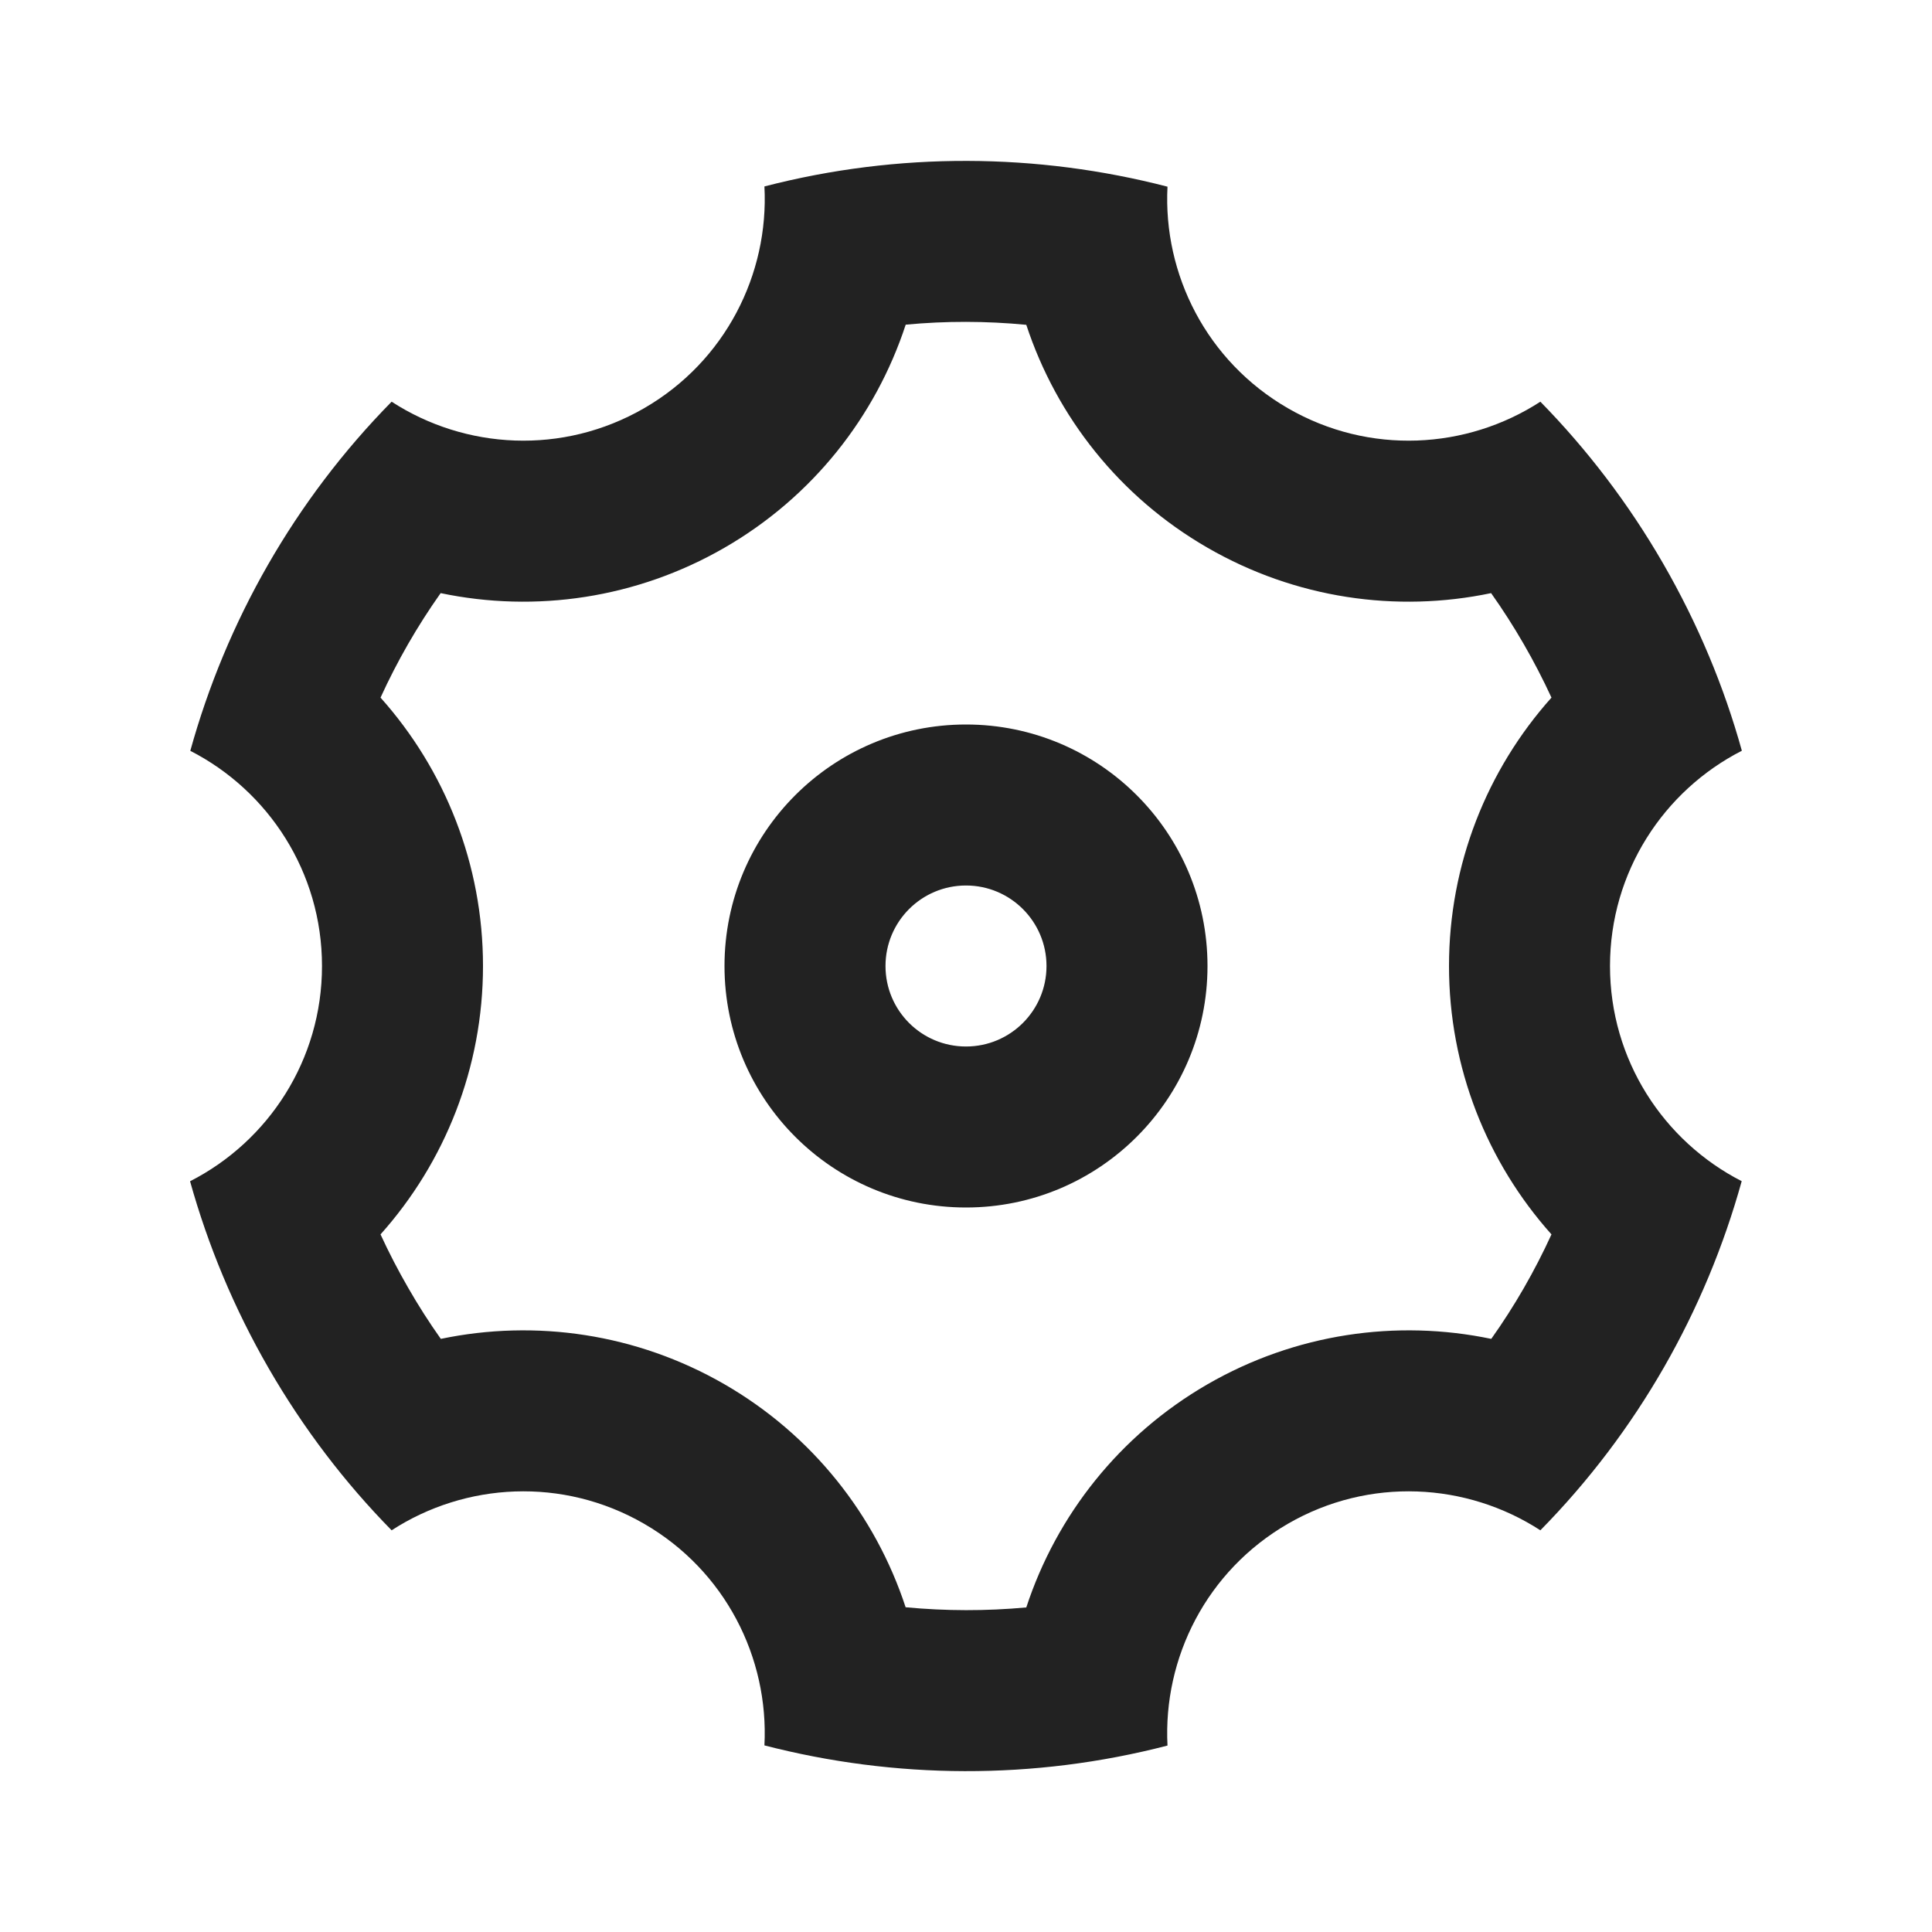 <svg xmlns="http://www.w3.org/2000/svg" viewBox="0 0 24 24" fill="rgba(34,34,34,1)"><path d="M3.339 17C2.907 16.252 2.583 15.47 2.361 14.674C3.334 14.178 4 13.167 4 12C4 10.835 3.335 9.824 2.364 9.327C2.81 7.717 3.659 6.216 4.865 4.99C5.781 5.584 6.989 5.655 8 5.072C9.01 4.489 9.553 3.406 9.496 2.316C11.161 1.885 12.885 1.9 14.503 2.319C14.447 3.408 14.99 4.489 16 5.072C17.01 5.655 18.219 5.584 19.135 4.99C19.713 5.58 20.228 6.252 20.66 7C21.092 7.749 21.417 8.53 21.638 9.326C20.666 9.822 20 10.834 20 12C20 13.166 20.665 14.176 21.636 14.673C21.189 16.284 20.341 17.784 19.135 19.01C18.219 18.416 17.01 18.345 16 18.928C14.989 19.512 14.447 20.594 14.503 21.684C12.838 22.116 11.115 22.1 9.496 21.682C9.552 20.592 9.009 19.511 8 18.928C6.989 18.345 5.781 18.416 4.865 19.01C4.286 18.421 3.772 17.749 3.339 17ZM9 17.196C10.091 17.826 10.875 18.823 11.25 19.966C11.749 20.013 12.25 20.014 12.749 19.968C13.124 18.824 13.908 17.827 15 17.196C16.092 16.566 17.347 16.386 18.525 16.632C18.815 16.224 19.065 15.789 19.273 15.334C18.471 14.437 18 13.26 18 12C18 10.74 18.471 9.563 19.273 8.666C19.169 8.441 19.054 8.218 18.928 8C18.802 7.782 18.667 7.571 18.523 7.368C17.346 7.615 16.091 7.434 15 6.804C13.908 6.174 13.125 5.178 12.749 4.035C12.251 3.987 11.749 3.986 11.251 4.033C10.876 5.177 10.092 6.174 9 6.804C7.908 7.434 6.652 7.615 5.474 7.368C5.185 7.776 4.935 8.211 4.727 8.666C5.529 9.563 6 10.74 6 12C6 13.26 5.529 14.437 4.727 15.334C4.831 15.56 4.946 15.782 5.072 16C5.197 16.218 5.332 16.429 5.476 16.632C6.654 16.386 7.908 16.566 9 17.196ZM12 15C10.343 15 9 13.657 9 12C9 10.343 10.343 9 12 9C13.657 9 15 10.343 15 12C15 13.657 13.657 15 12 15ZM12 13C12.552 13 13 12.553 13 12C13 11.448 12.552 11 12 11C11.447 11 11 11.448 11 12C11 12.553 11.447 13 12 13Z"></path></svg>
